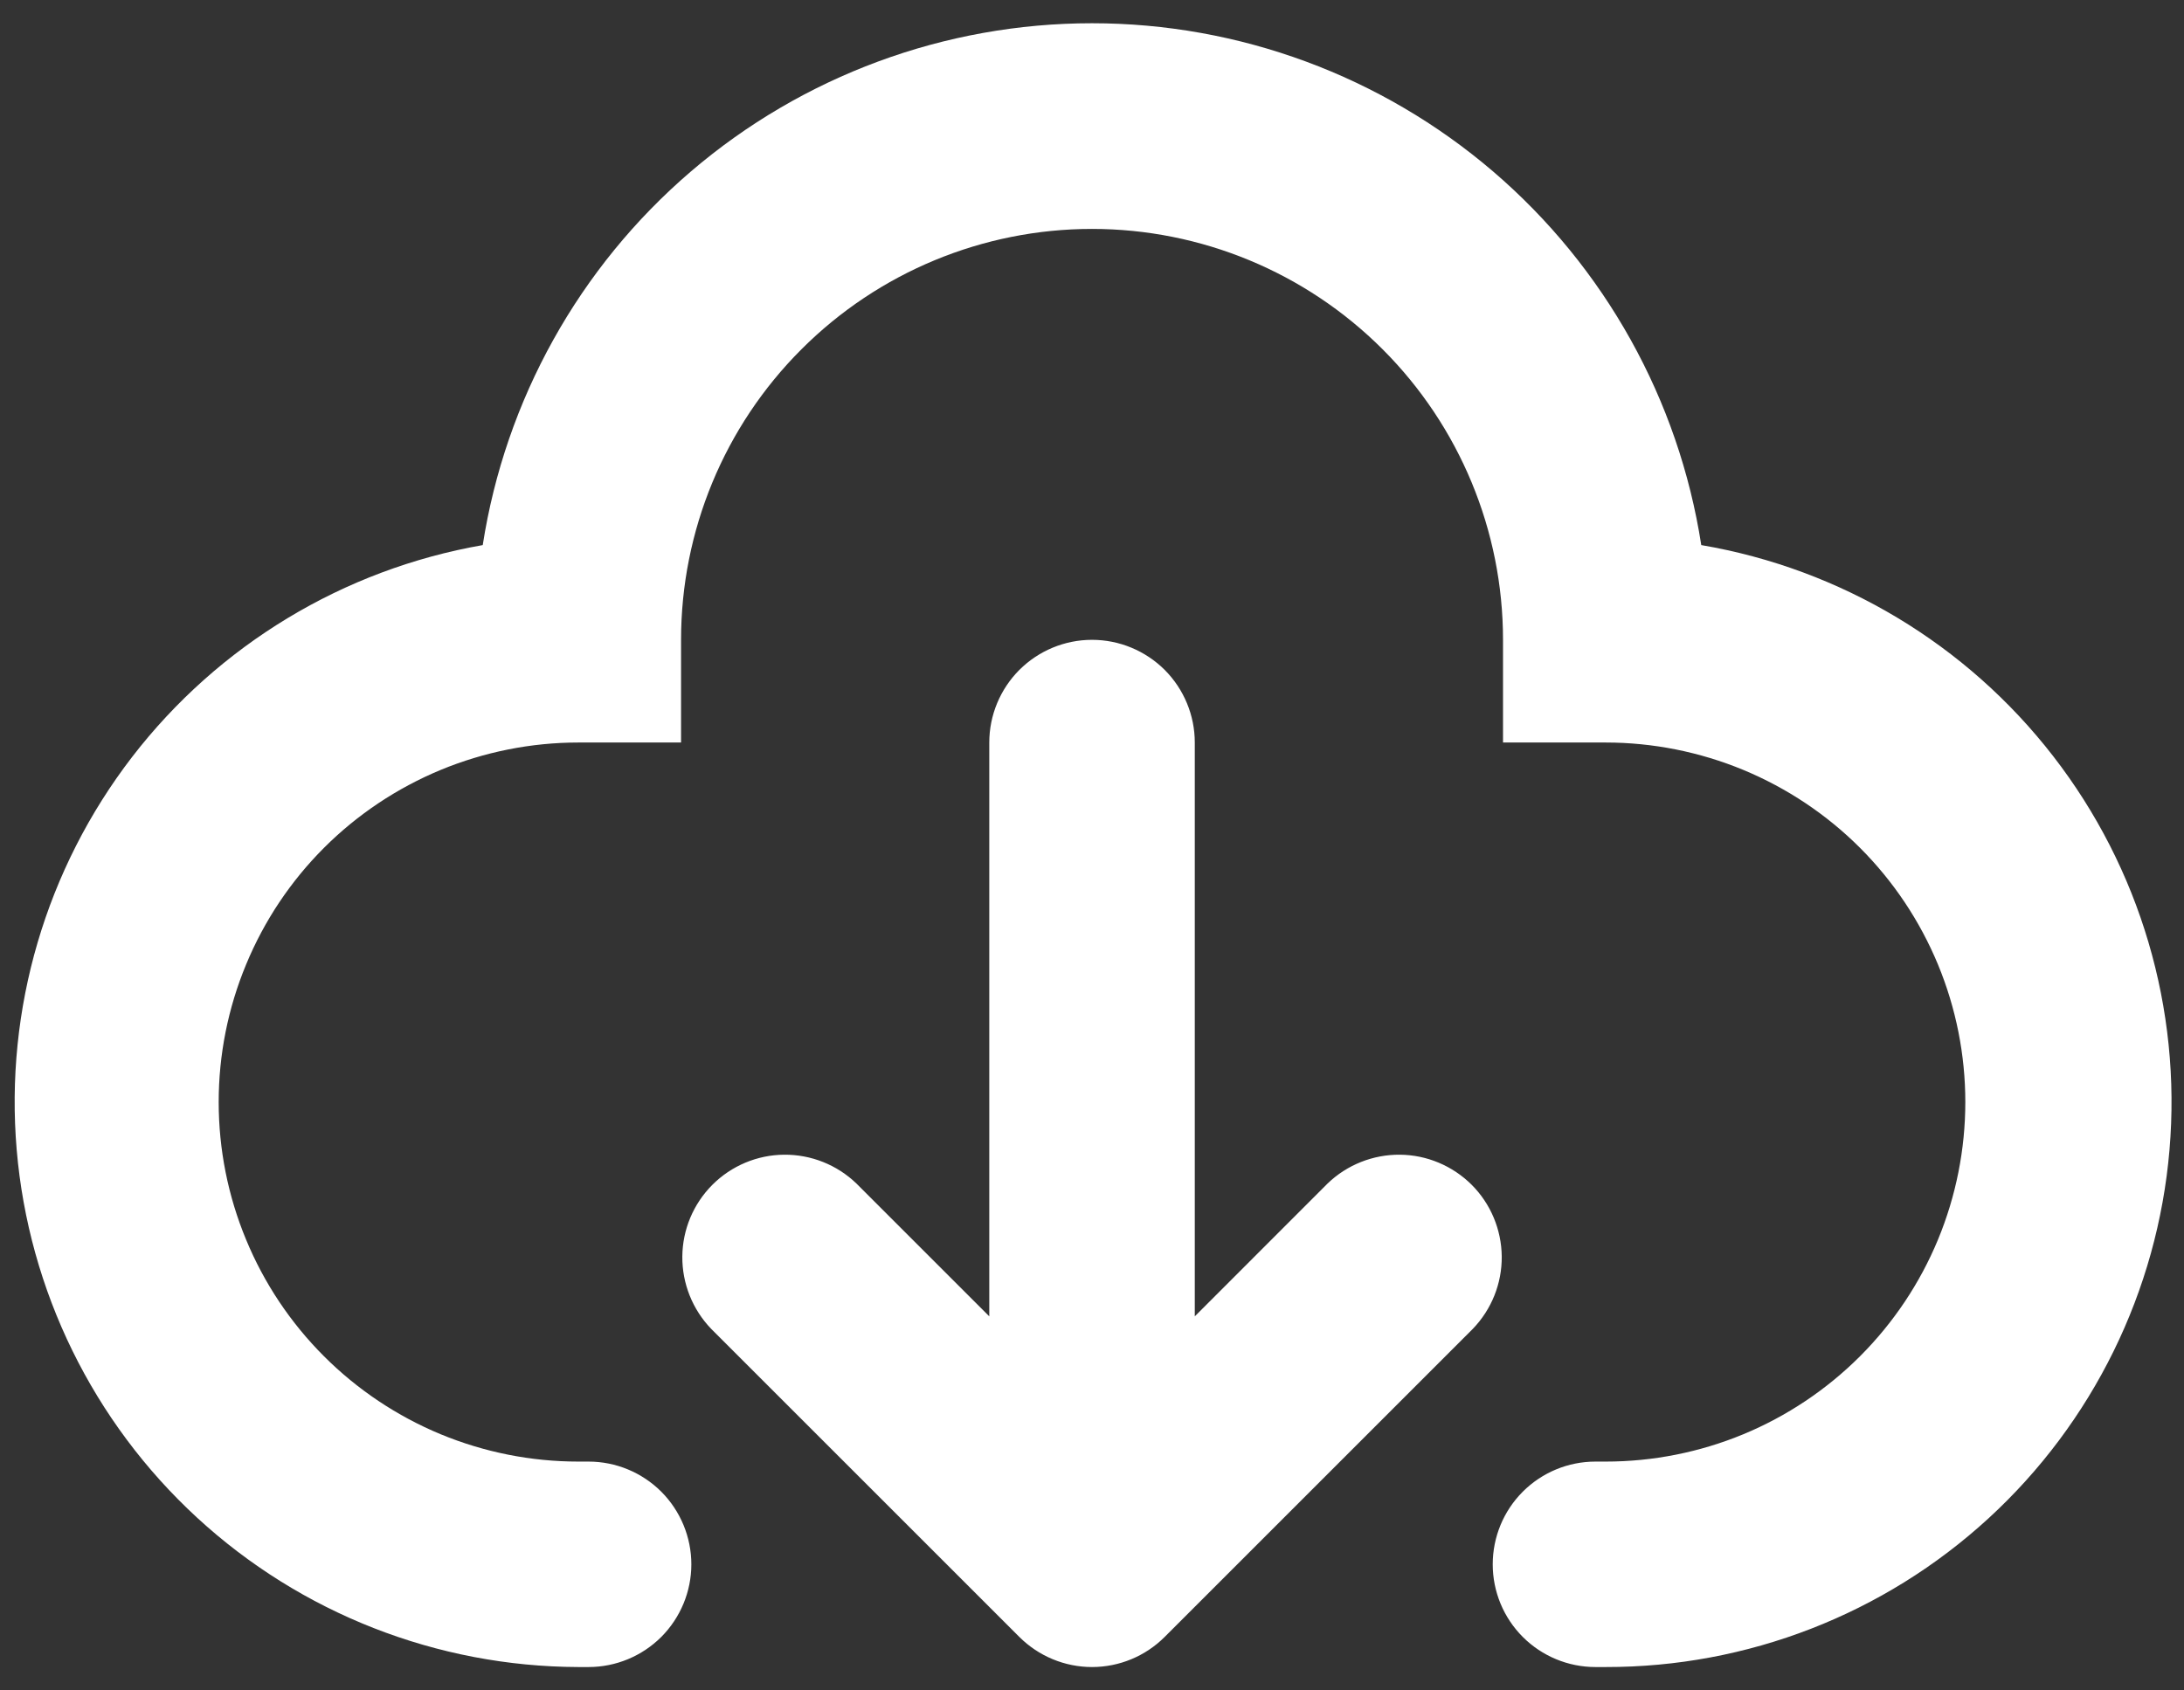 <svg width="31" height="24" viewBox="0 0 31 24" fill="none" xmlns="http://www.w3.org/2000/svg">
<rect x="0" y="0" width="31" height="24" fill="#333333" stroke="none"/>
<path fill-rule="evenodd" clip-rule="evenodd" d="M9.667 9.084C9.667 7.537 10.281 6.053 11.376 4.959C12.469 3.865 13.953 3.25 15.5 3.25C17.047 3.25 18.531 3.865 19.625 4.959C20.719 6.053 21.334 7.537 21.334 9.084V10.542H22.792C23.462 10.542 24.126 10.675 24.745 10.931C25.364 11.188 25.927 11.563 26.401 12.037C26.875 12.511 27.251 13.074 27.508 13.694C27.764 14.313 27.896 14.976 27.896 15.647C27.896 16.317 27.764 16.981 27.508 17.6C27.251 18.22 26.875 18.782 26.401 19.256C25.927 19.73 25.364 20.106 24.745 20.363C24.126 20.619 23.462 20.751 22.792 20.751H22.646C22.259 20.751 21.888 20.905 21.615 21.178C21.341 21.452 21.188 21.823 21.188 22.21C21.188 22.596 21.341 22.967 21.615 23.241C21.888 23.514 22.259 23.668 22.646 23.668H22.792C24.803 23.671 26.742 22.918 28.224 21.558C29.706 20.198 30.623 18.331 30.794 16.327C30.965 14.323 30.376 12.328 29.145 10.738C27.914 9.147 26.131 8.077 24.148 7.739C23.828 5.676 22.78 3.794 21.194 2.435C19.608 1.077 17.589 0.33 15.5 0.33C13.412 0.33 11.392 1.077 9.806 2.435C8.22 3.794 7.173 5.676 6.852 7.739C4.876 8.084 3.101 9.157 1.876 10.746C0.652 12.336 0.067 14.326 0.237 16.325C0.408 18.324 1.32 20.186 2.796 21.546C4.271 22.905 6.203 23.662 8.209 23.668H8.354C8.741 23.668 9.112 23.514 9.386 23.241C9.659 22.967 9.813 22.596 9.813 22.21C9.813 21.823 9.659 21.452 9.386 21.178C9.112 20.905 8.741 20.751 8.354 20.751H8.209C7.538 20.751 6.875 20.619 6.255 20.363C5.636 20.106 5.073 19.73 4.599 19.256C4.125 18.782 3.749 18.22 3.493 17.6C3.236 16.981 3.104 16.317 3.104 15.647C3.104 14.976 3.236 14.313 3.493 13.694C3.749 13.074 4.125 12.511 4.599 12.037C5.073 11.563 5.636 11.188 6.255 10.931C6.875 10.675 7.538 10.542 8.209 10.542H9.667V9.084ZM16.959 10.542C16.959 10.156 16.805 9.785 16.532 9.511C16.258 9.238 15.887 9.084 15.5 9.084C15.114 9.084 14.743 9.238 14.469 9.511C14.196 9.785 14.042 10.156 14.042 10.542V18.689L12.156 16.803C11.881 16.538 11.513 16.391 11.13 16.394C10.748 16.397 10.382 16.551 10.112 16.821C9.842 17.091 9.688 17.457 9.685 17.84C9.682 18.222 9.829 18.59 10.094 18.866L14.469 23.241C14.743 23.514 15.114 23.668 15.5 23.668C15.887 23.668 16.258 23.514 16.531 23.241L20.906 18.866C21.172 18.59 21.319 18.222 21.316 17.84C21.312 17.457 21.159 17.091 20.889 16.821C20.618 16.551 20.252 16.397 19.87 16.394C19.488 16.391 19.119 16.538 18.844 16.803L16.959 18.689V10.542Z" fill="white"/>
</svg>
